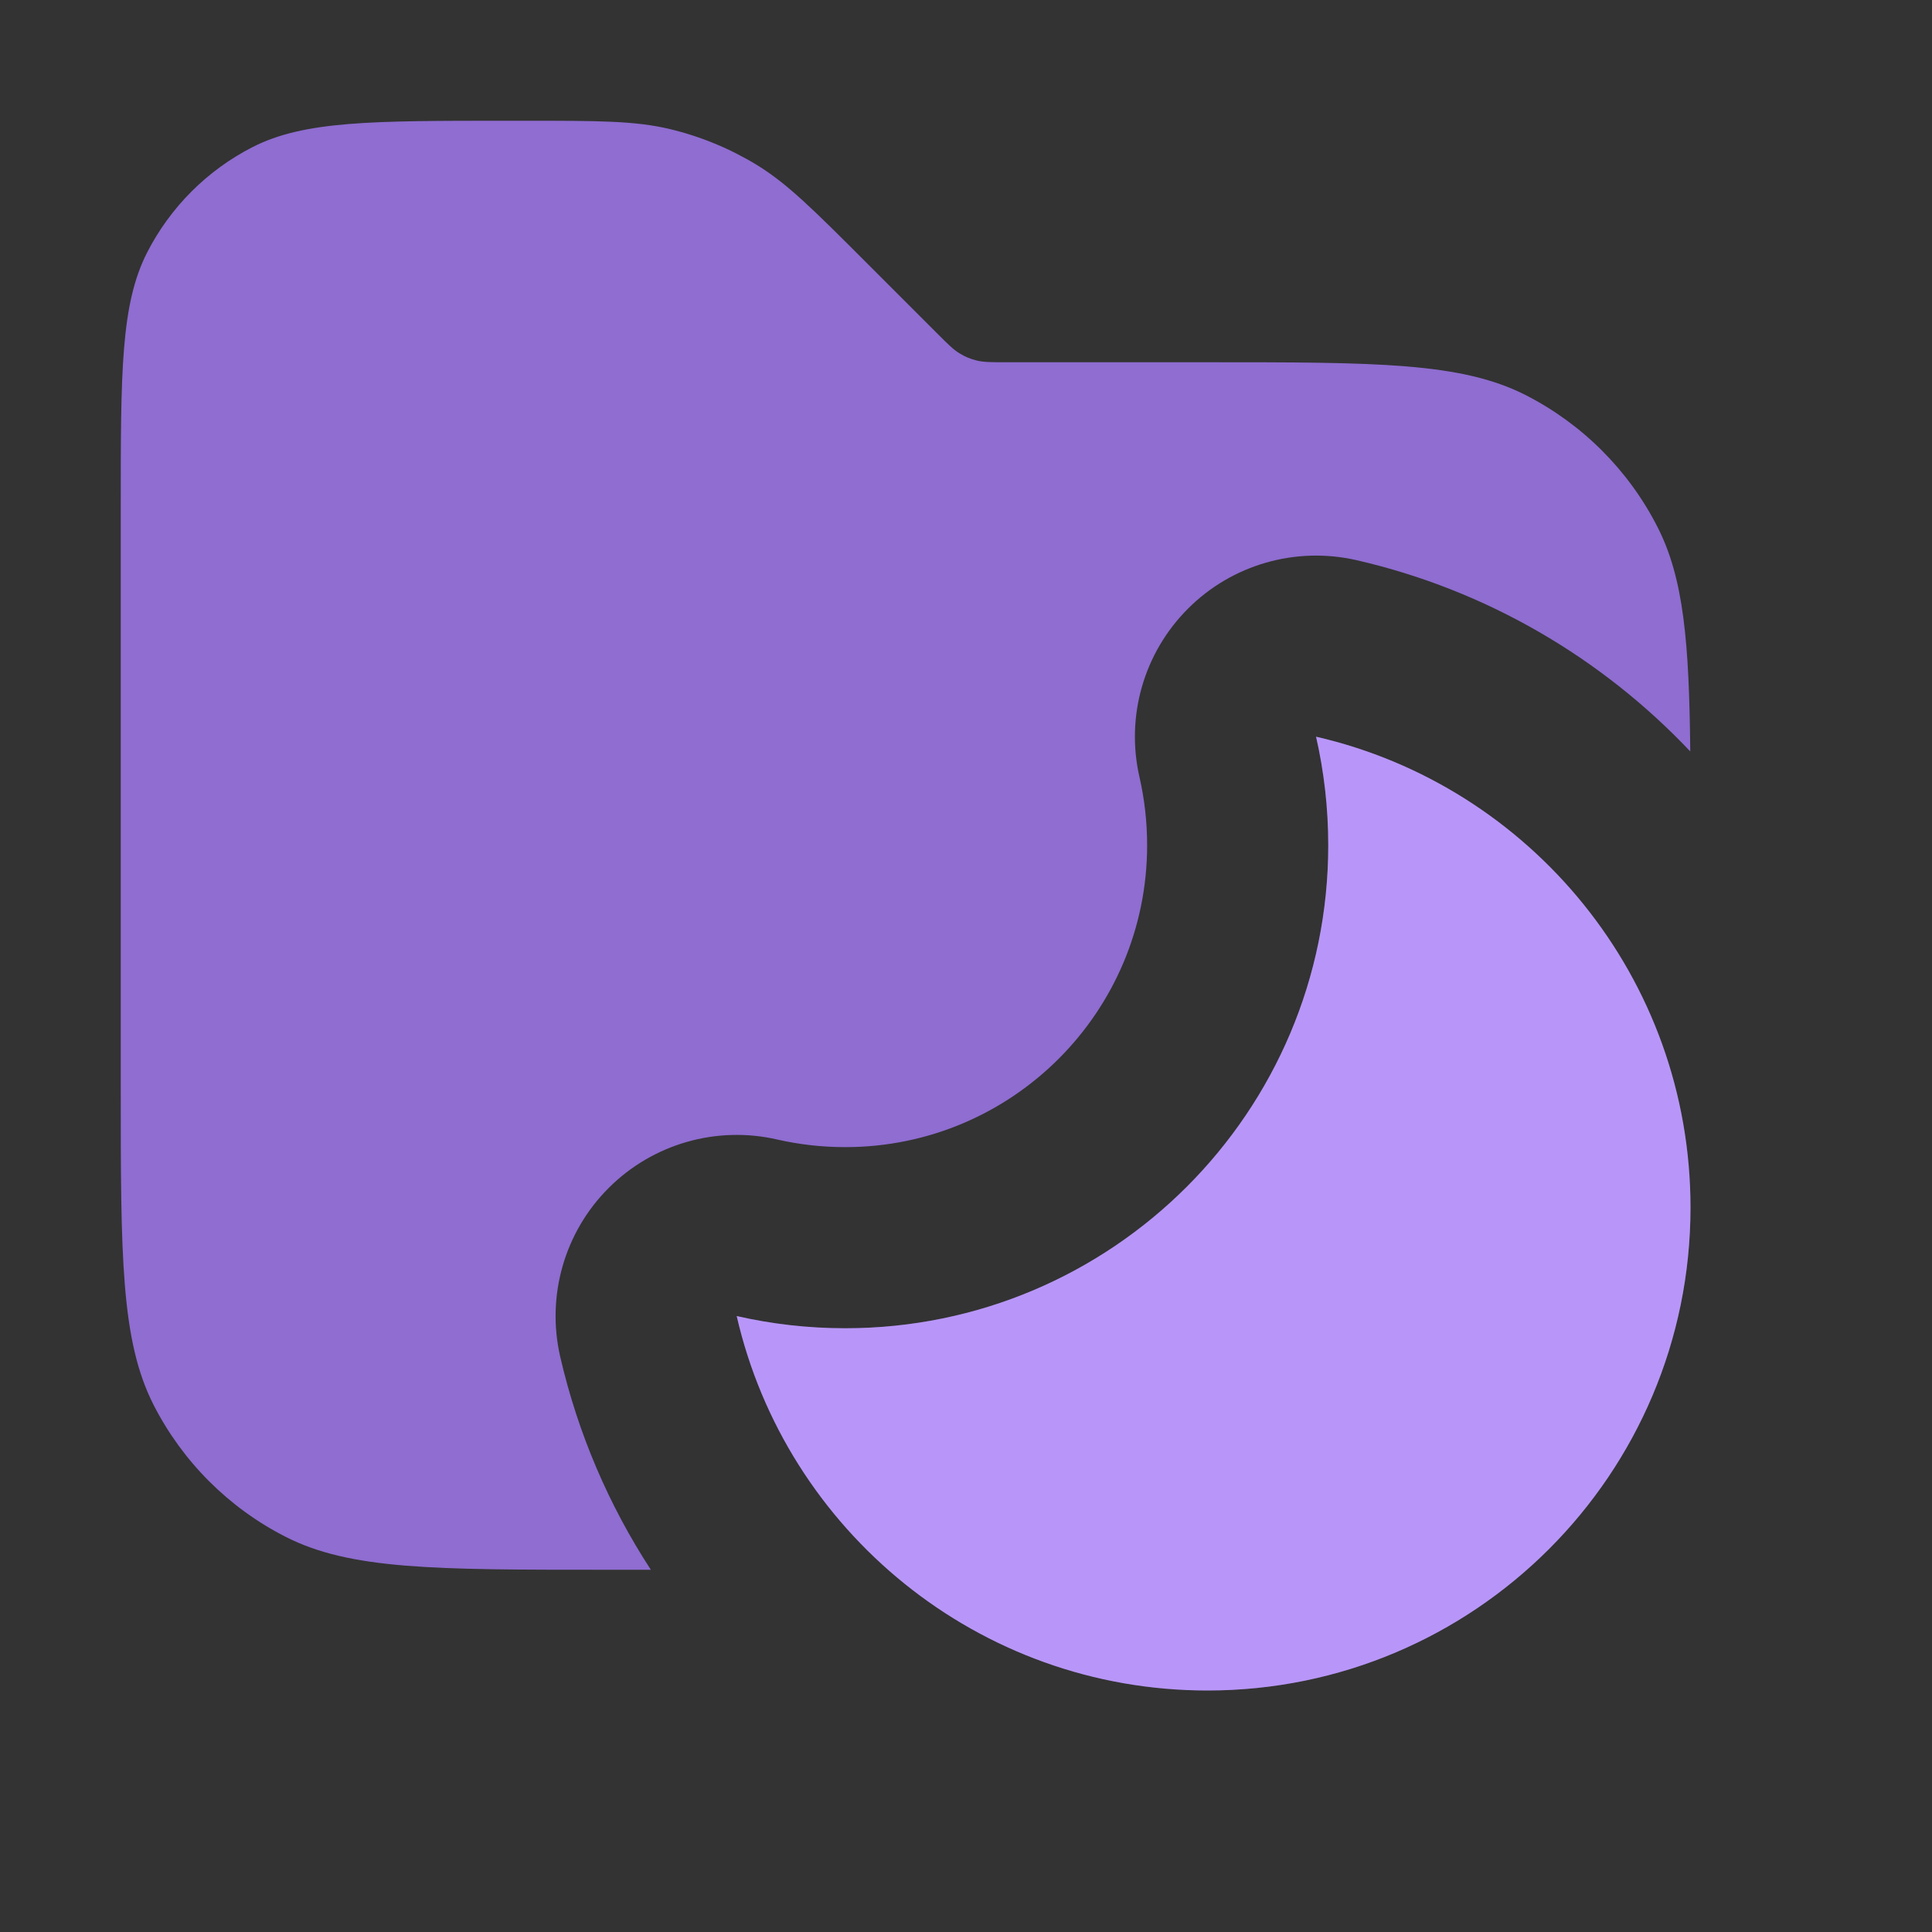 <svg width="16" height="16" viewBox="0 0 16 16" fill="none" xmlns="http://www.w3.org/2000/svg">
<rect x="0" y="0" width="16" height="16" fill="#333333" stroke="none"/>
<path opacity="0.8" fill-rule="evenodd" clip-rule="evenodd" d="M1 9V4.2C1 3.08 1 2.52 1.218 2.092C1.41 1.716 1.716 1.41 2.092 1.218C2.52 1 3.08 1 4.2 1H4.343C4.955 1 5.26 1 5.548 1.069C5.803 1.13 6.047 1.231 6.271 1.368C6.523 1.523 6.739 1.739 7.172 2.172L7.766 2.766L7.766 2.766L7.766 2.766C7.852 2.852 7.895 2.895 7.946 2.926C7.991 2.954 8.039 2.974 8.09 2.986C8.148 3 8.209 3 8.331 3H10C11.4 3 12.1 3 12.635 3.272C13.105 3.512 13.488 3.895 13.727 4.365C13.944 4.79 13.989 5.32 13.998 6.223C13.265 5.448 12.31 4.886 11.234 4.639C10.731 4.524 10.203 4.675 9.838 5.041C9.473 5.406 9.321 5.933 9.437 6.437C9.478 6.617 9.5 6.805 9.5 7C9.5 8.381 8.381 9.5 7 9.5C6.805 9.5 6.617 9.478 6.437 9.437C5.934 9.321 5.406 9.473 5.041 9.838C4.675 10.203 4.524 10.731 4.639 11.234C4.786 11.872 5.043 12.468 5.39 13H5C3.6 13 2.9 13 2.365 12.727C1.895 12.488 1.512 12.105 1.272 11.635C1 11.1 1 10.4 1 9Z" fill="#A67CF8"/>
<path fill-rule="evenodd" clip-rule="evenodd" d="M7 11C9.209 11 11 9.209 11 7C11 6.691 10.965 6.39 10.899 6.101C12.675 6.509 14 8.1 14 10C14 12.209 12.209 14 10 14C8.1 14 6.509 12.675 6.101 10.899C6.39 10.965 6.691 11 7 11Z" fill="#A67CF8"/>
<path fill-rule="evenodd" clip-rule="evenodd" d="M7 11C9.209 11 11 9.209 11 7C11 6.691 10.965 6.39 10.899 6.101C12.675 6.509 14 8.1 14 10C14 12.209 12.209 14 10 14C8.1 14 6.509 12.675 6.101 10.899C6.39 10.965 6.691 11 7 11Z" fill="white" fill-opacity="0.2" style="mix-blend-mode:plus-lighter"/>
</svg>
